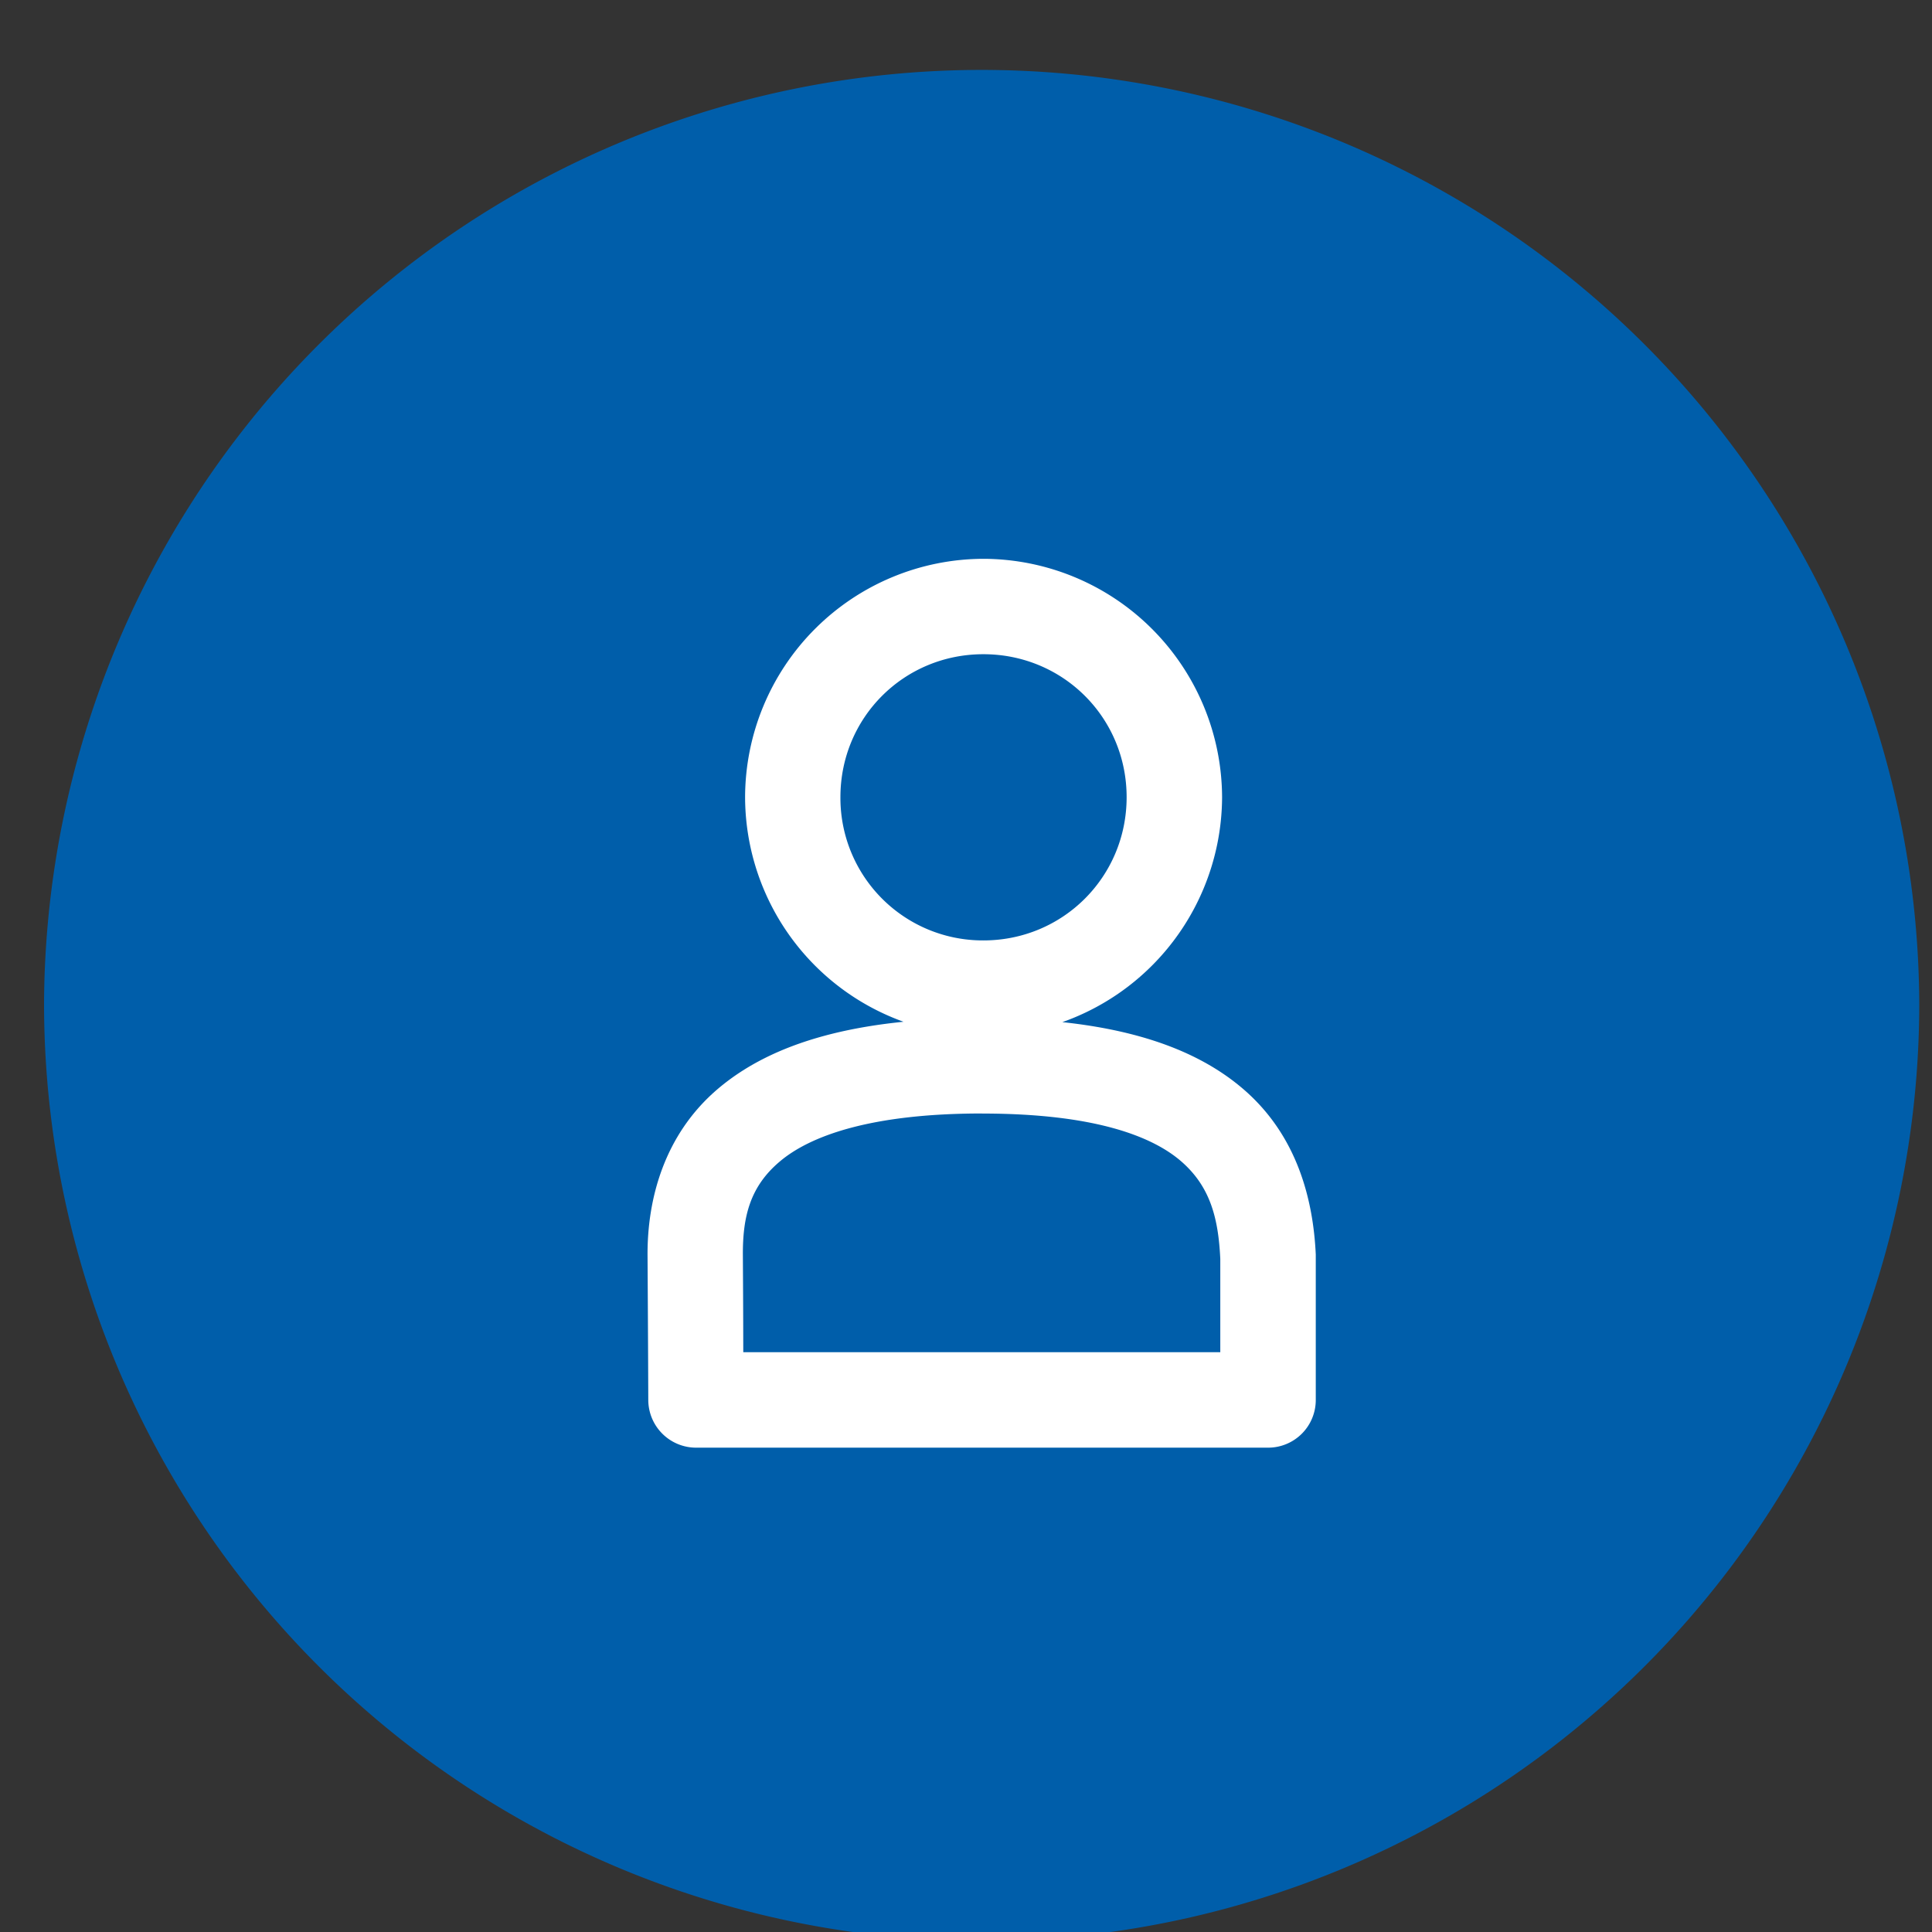<svg width="100" height="100" viewBox="0 0 100 100" fill="none" xmlns="http://www.w3.org/2000/svg"><rect x="0" y="0" width="100" height="100" fill="#333333" stroke="none"/><path cx="14.735" cy="15.06" r="14.074" fill="#005EAA" d="M99.341 51.93A48.531 48.531 0 0 1 50.81 100.461A48.531 48.531 0 0 1 2.28 51.93A48.531 48.531 0 0 1 99.341 51.93z"/><path d="M50.9 28.924a12.369 12.369 0 0 0 -12.334 12.338 12.383 12.383 0 0 0 12.334 12.352 12.4 12.4 0 0 0 12.355 -12.352 12.386 12.386 0 0 0 -12.355 -12.338Zm0 4.938c4.121 0 7.414 3.279 7.414 7.4 0 4.121 -3.293 7.414 -7.414 7.414a7.372 7.372 0 0 1 -7.4 -7.414c0 -4.121 3.283 -7.4 7.4 -7.4Zm-0.069 18.834c-6.49 0 -10.828 1.259 -13.652 3.645 -2.821 2.386 -3.683 5.762 -3.662 8.659 0.031 4.99 0.038 7.448 0.038 7.448a2.476 2.476 0 0 0 2.459 2.483h29.628a2.466 2.466 0 0 0 2.462 -2.483V64.931c-0.131 -2.807 -0.941 -6.121 -3.714 -8.528 -2.776 -2.407 -7.069 -3.703 -13.559 -3.703Zm0 4.941c5.831 0 8.821 1.183 10.31 2.476 1.49 1.297 1.921 2.914 2.021 5.048v4.828h-24.69c-0.003 -1.097 0 -1.655 -0.021 -5.01 -0.014 -2.034 0.386 -3.576 1.914 -4.862 1.524 -1.29 4.628 -2.483 10.466 -2.483Z" fill="white"/></svg>